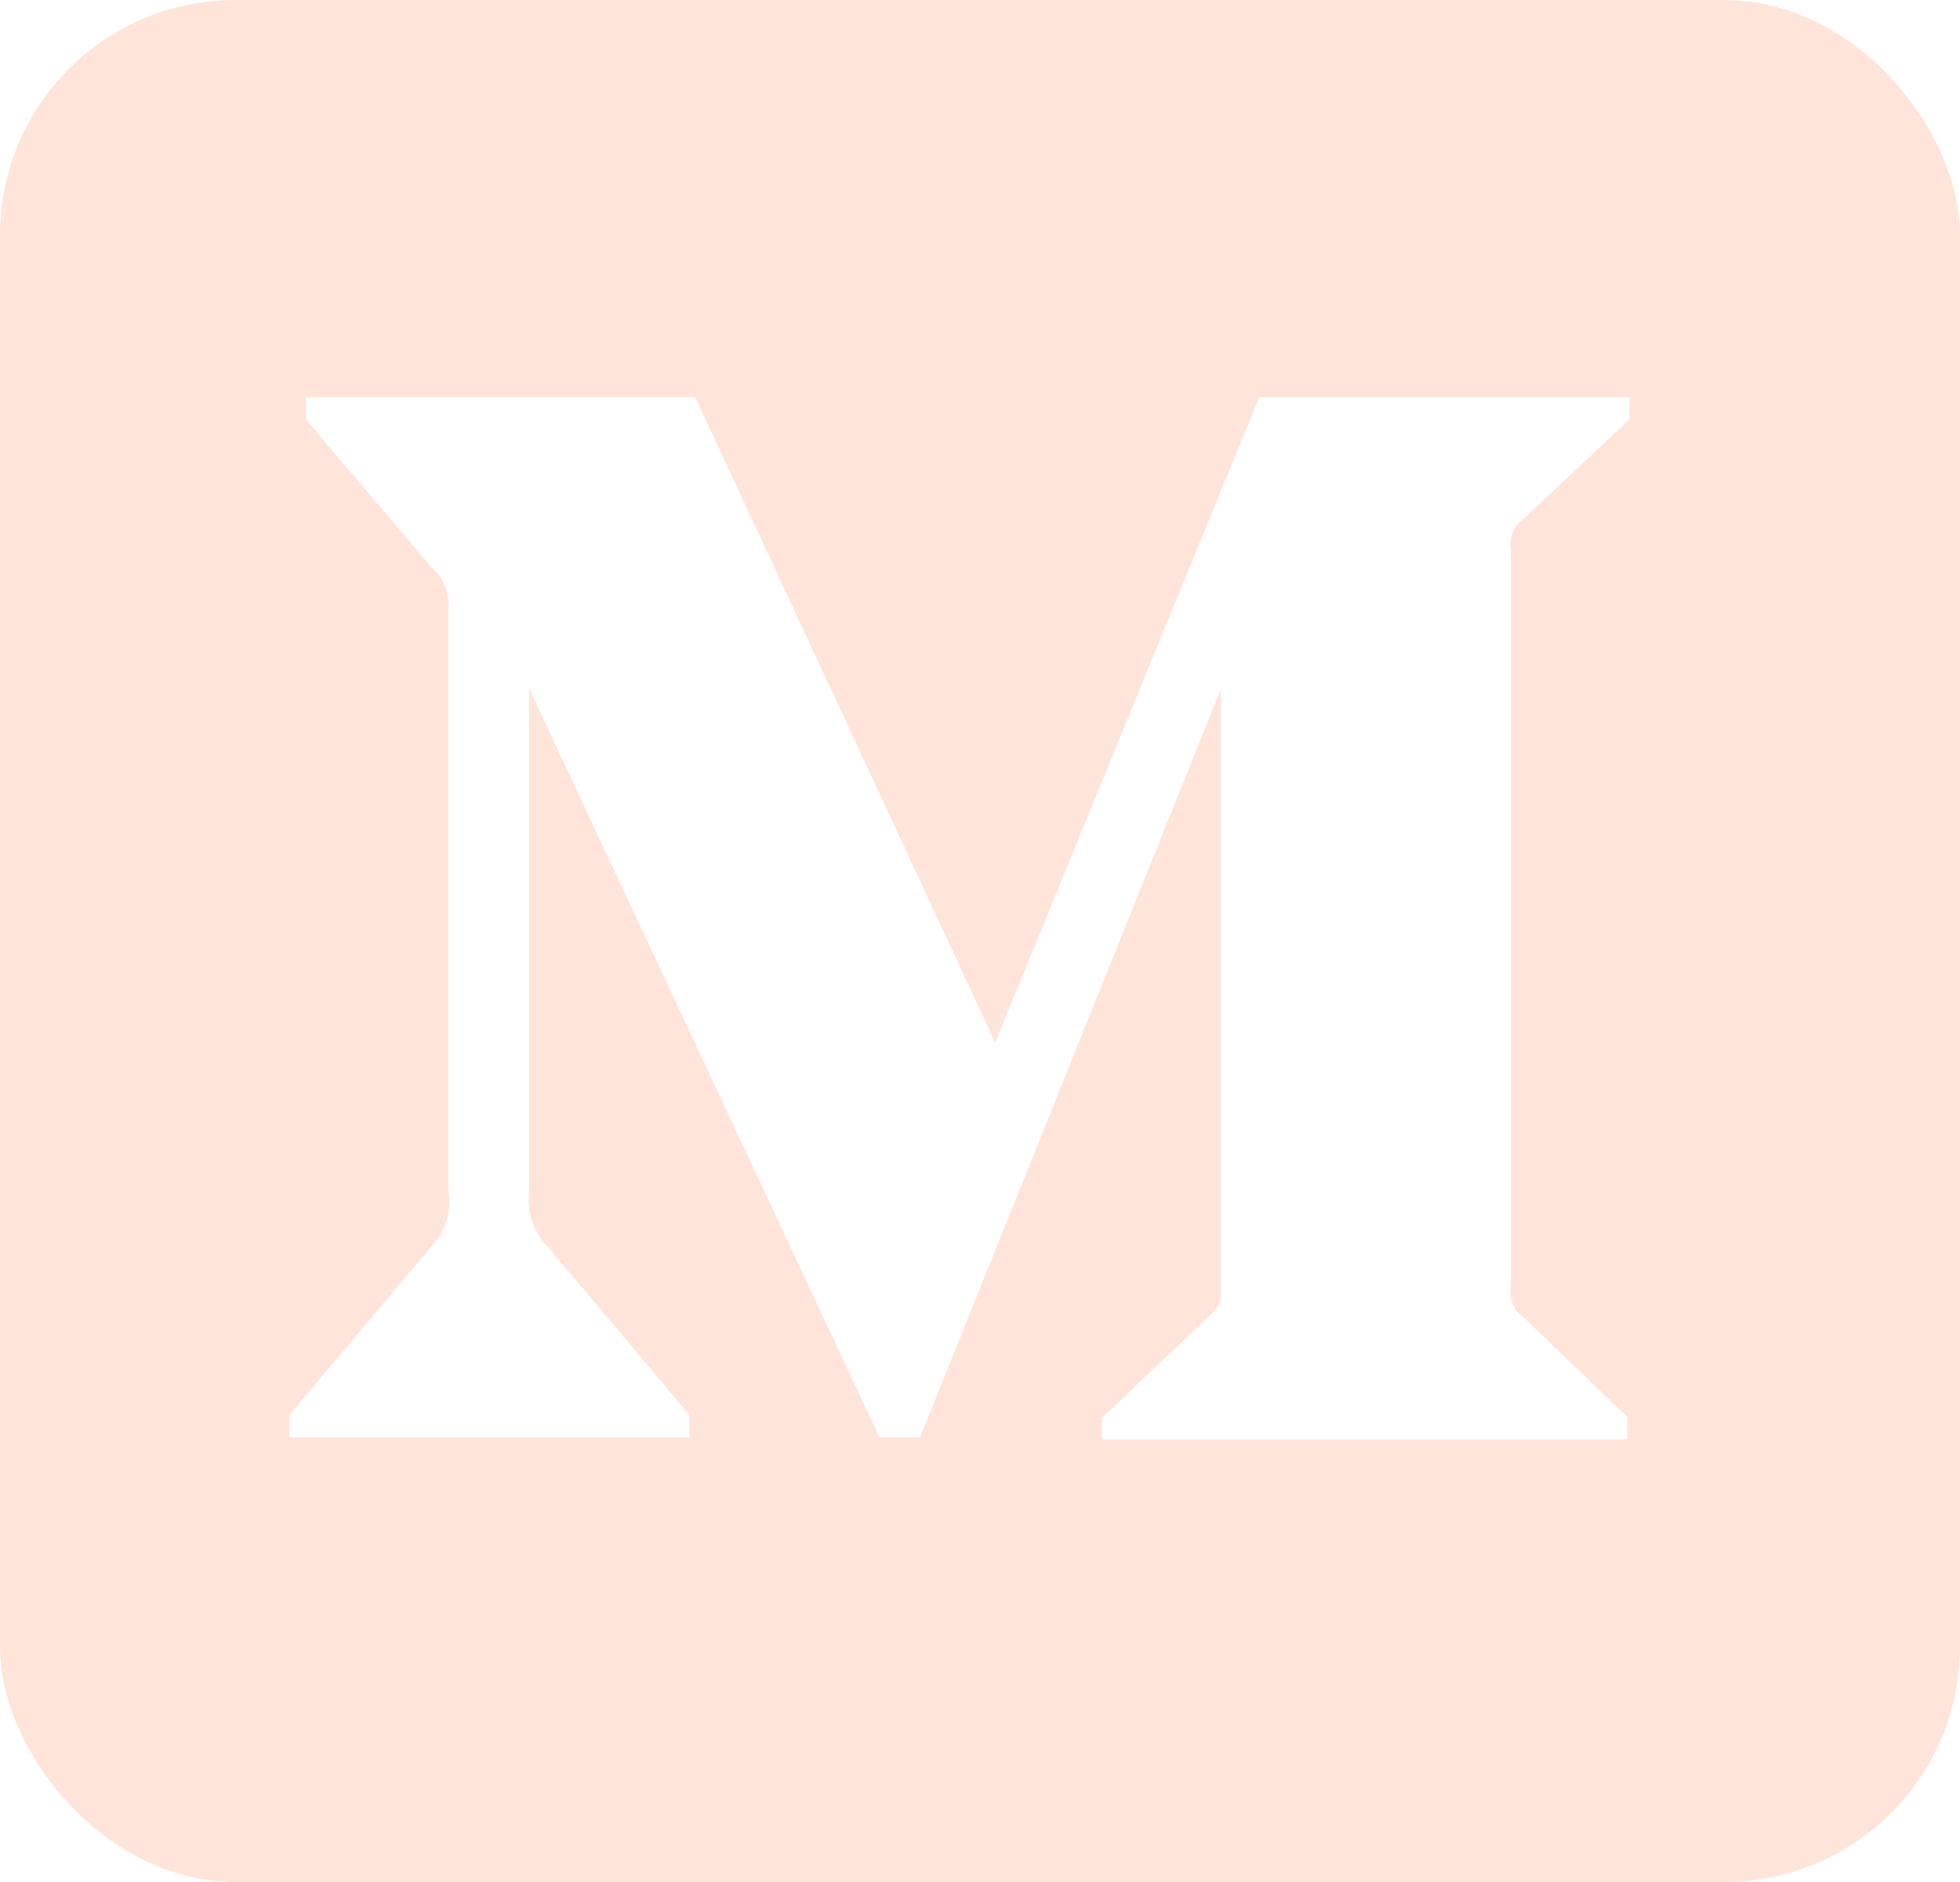 <svg xmlns="http://www.w3.org/2000/svg" xmlns:xlink="http://www.w3.org/1999/xlink" width="25" height="24" viewBox="0 0 25 24"><defs><clipPath id="a"><rect width="25" height="24" rx="3" transform="translate(320 4180)" fill="#fff"/></clipPath></defs><g transform="translate(-320 -4180)" clip-path="url(#a)"><path d="M0,2.25V27.176H25.441V2.25Zm21.136,5.9-1.363,1.28a.388.388,0,0,0-.153.373v9.42a.379.379,0,0,0,.153.373l1.335,1.28v.284h-6.7v-.273l1.38-1.313c.136-.134.136-.172.136-.373V11.586l-3.839,9.548h-.517L7.1,11.586v6.4a.869.869,0,0,0,.25.734L9.143,20.85v.284h-5.1V20.85l1.794-2.131a.841.841,0,0,0,.233-.734v-7.4a.629.629,0,0,0-.216-.545l-1.6-1.886V7.87H9.217L13.044,16.1l3.368-8.229h4.725Z" transform="translate(319.65 4177.195)" fill="#ffe5d9"/></g></svg>